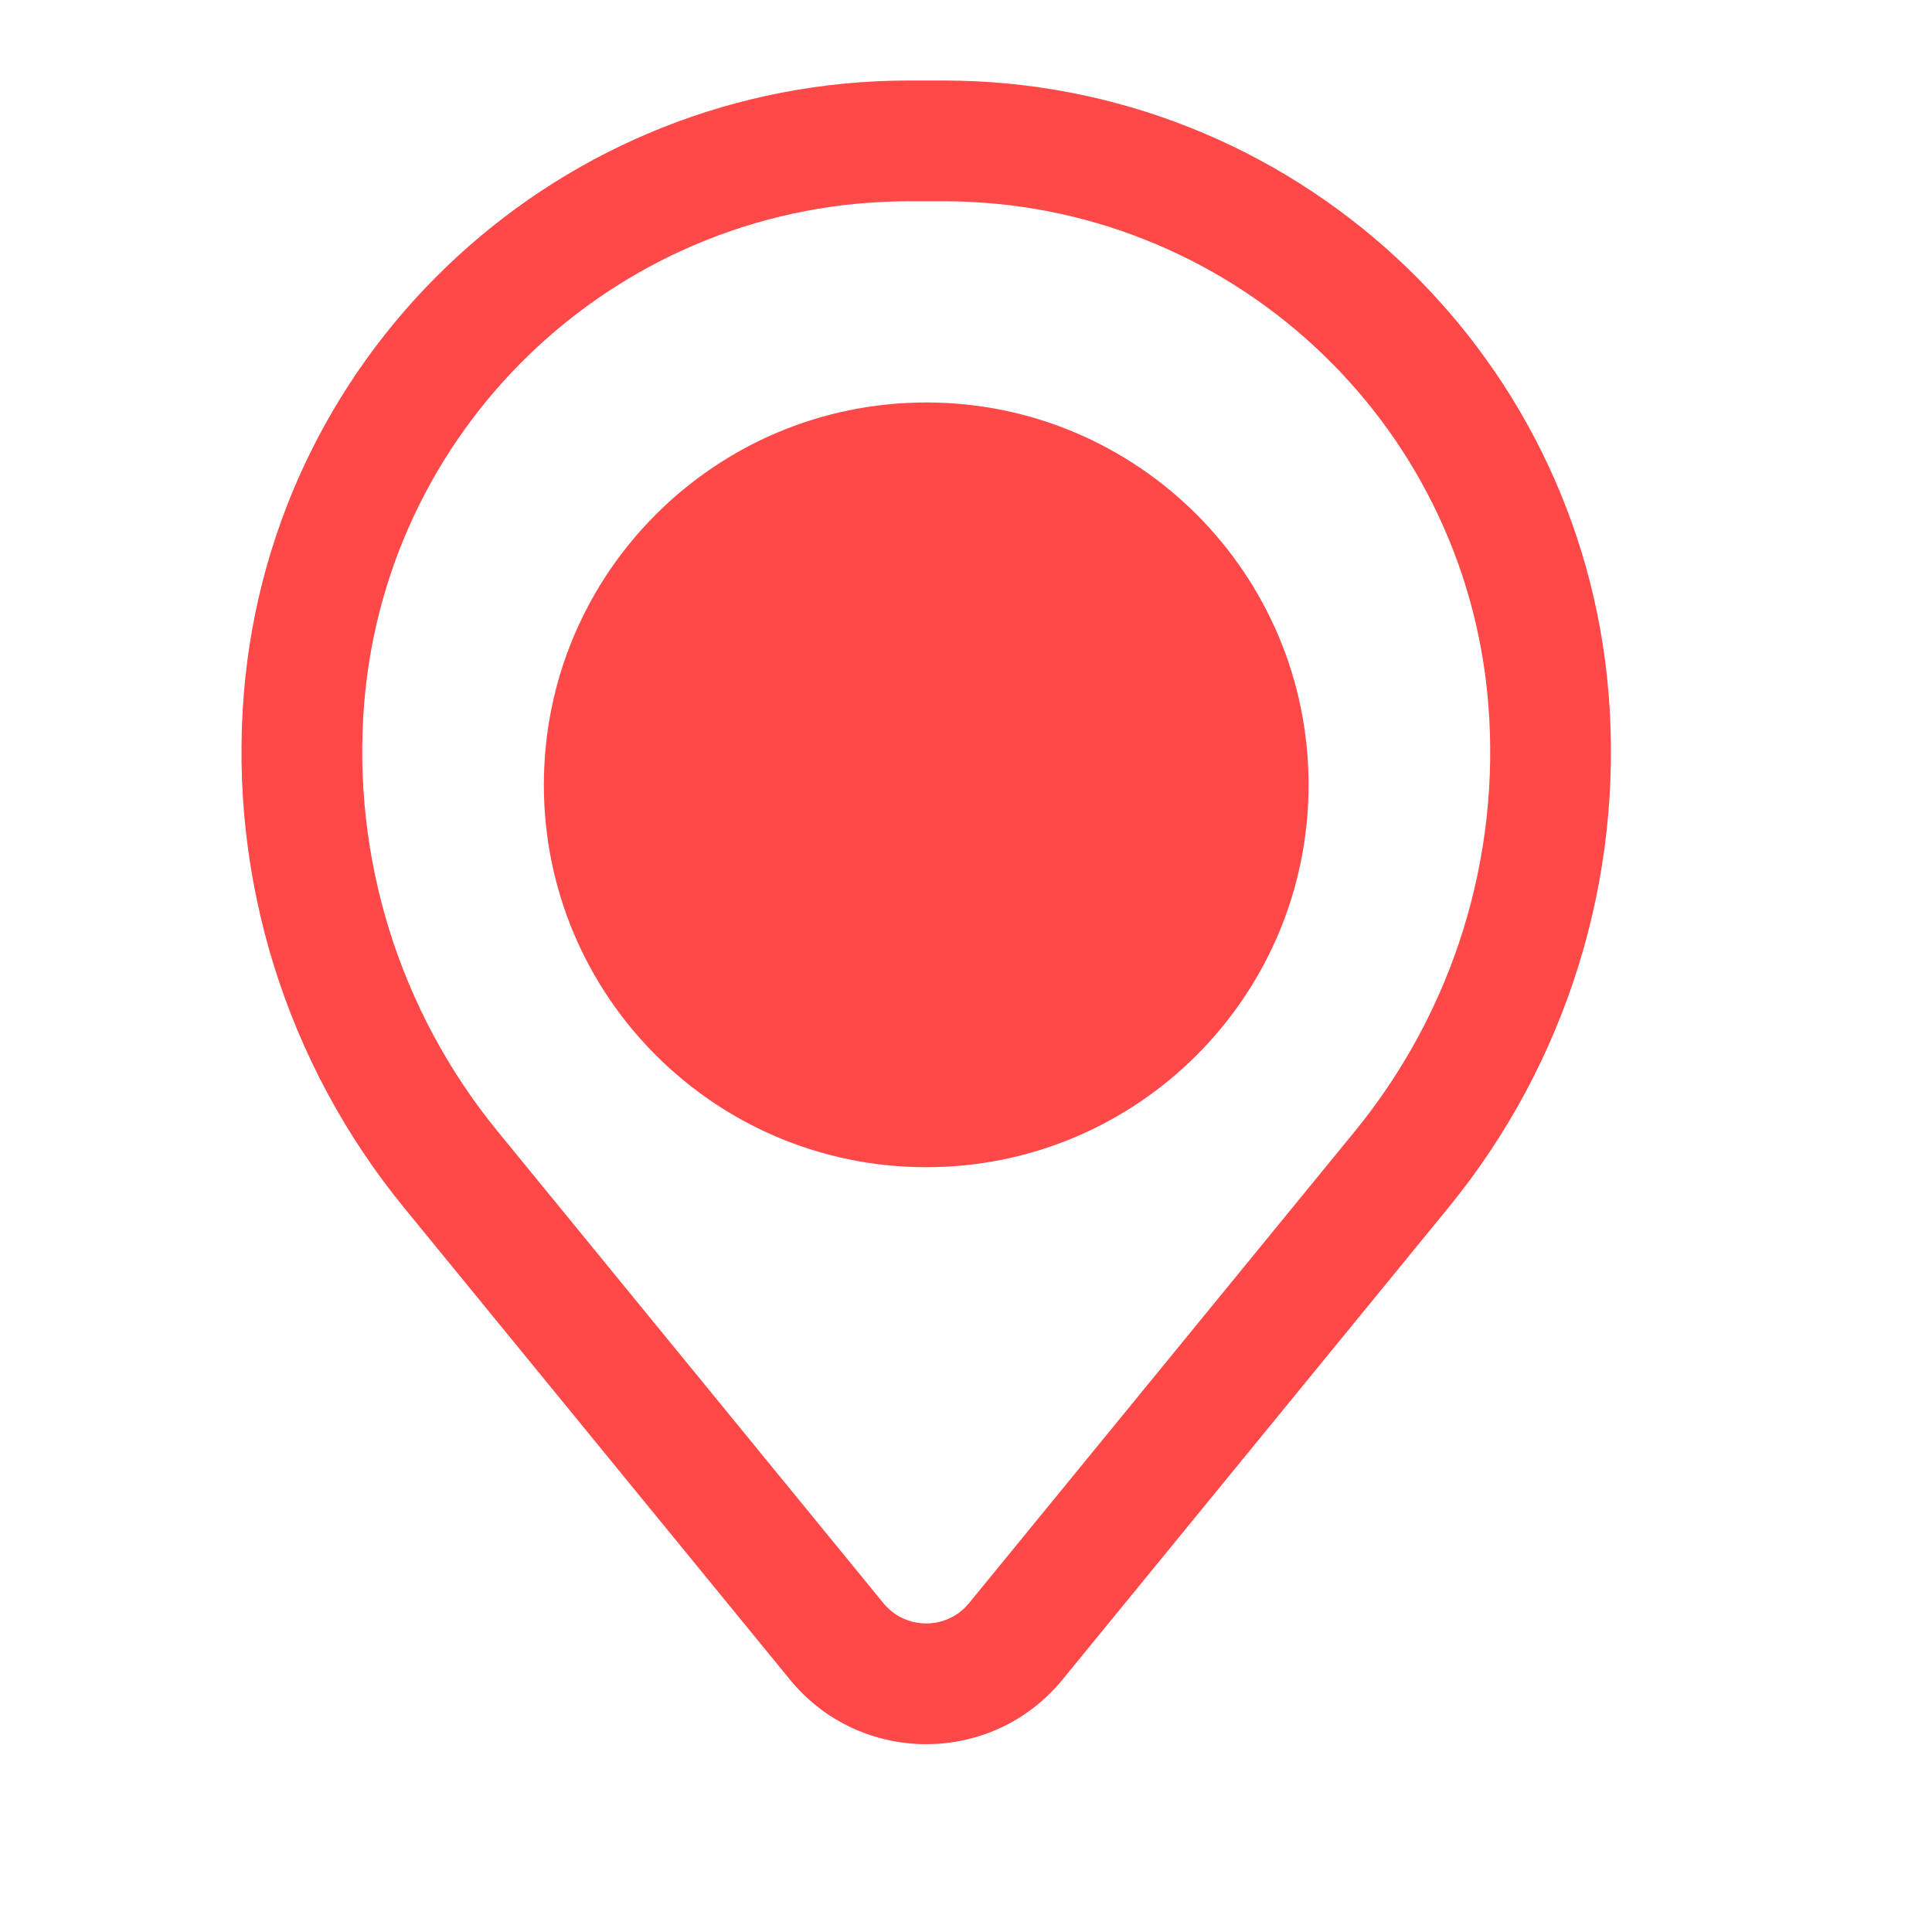<svg width="28" height="28" viewBox="0 0 28 28" fill="none" xmlns="http://www.w3.org/2000/svg">
<circle cx="13.25" cy="11.25" r="5.25" fill="#FF4949"/>
<path fill-rule="evenodd" clip-rule="evenodd" d="M7.882 11.375C7.882 8.314 10.363 5.833 13.424 5.833C16.484 5.833 18.965 8.314 18.965 11.375C18.965 14.435 16.484 16.916 13.424 16.916C10.363 16.916 7.882 14.435 7.882 11.375ZM13.424 7.583C11.329 7.583 9.632 9.281 9.632 11.375C9.632 13.469 11.329 15.166 13.424 15.166C15.518 15.166 17.215 13.469 17.215 11.375C17.215 9.281 15.518 7.583 13.424 7.583Z" fill="#FF4949"/>
<path fill-rule="evenodd" clip-rule="evenodd" d="M3.535 10.041C3.949 5.026 8.14 1.167 13.172 1.167H13.675C18.708 1.167 22.898 5.026 23.312 10.041C23.534 12.735 22.702 15.41 20.991 17.503L15.399 24.342C14.378 25.59 12.469 25.59 11.448 24.342L5.856 17.503C4.145 15.41 3.313 12.735 3.535 10.041ZM13.172 2.917C9.05 2.917 5.618 6.078 5.279 10.185C5.095 12.427 5.787 14.653 7.211 16.395L12.803 23.234C13.124 23.626 13.723 23.626 14.044 23.234L19.636 16.395C21.06 14.653 21.753 12.427 21.568 10.185C21.229 6.078 17.797 2.917 13.675 2.917H13.172Z" fill="#FF4949"/>
</svg>
